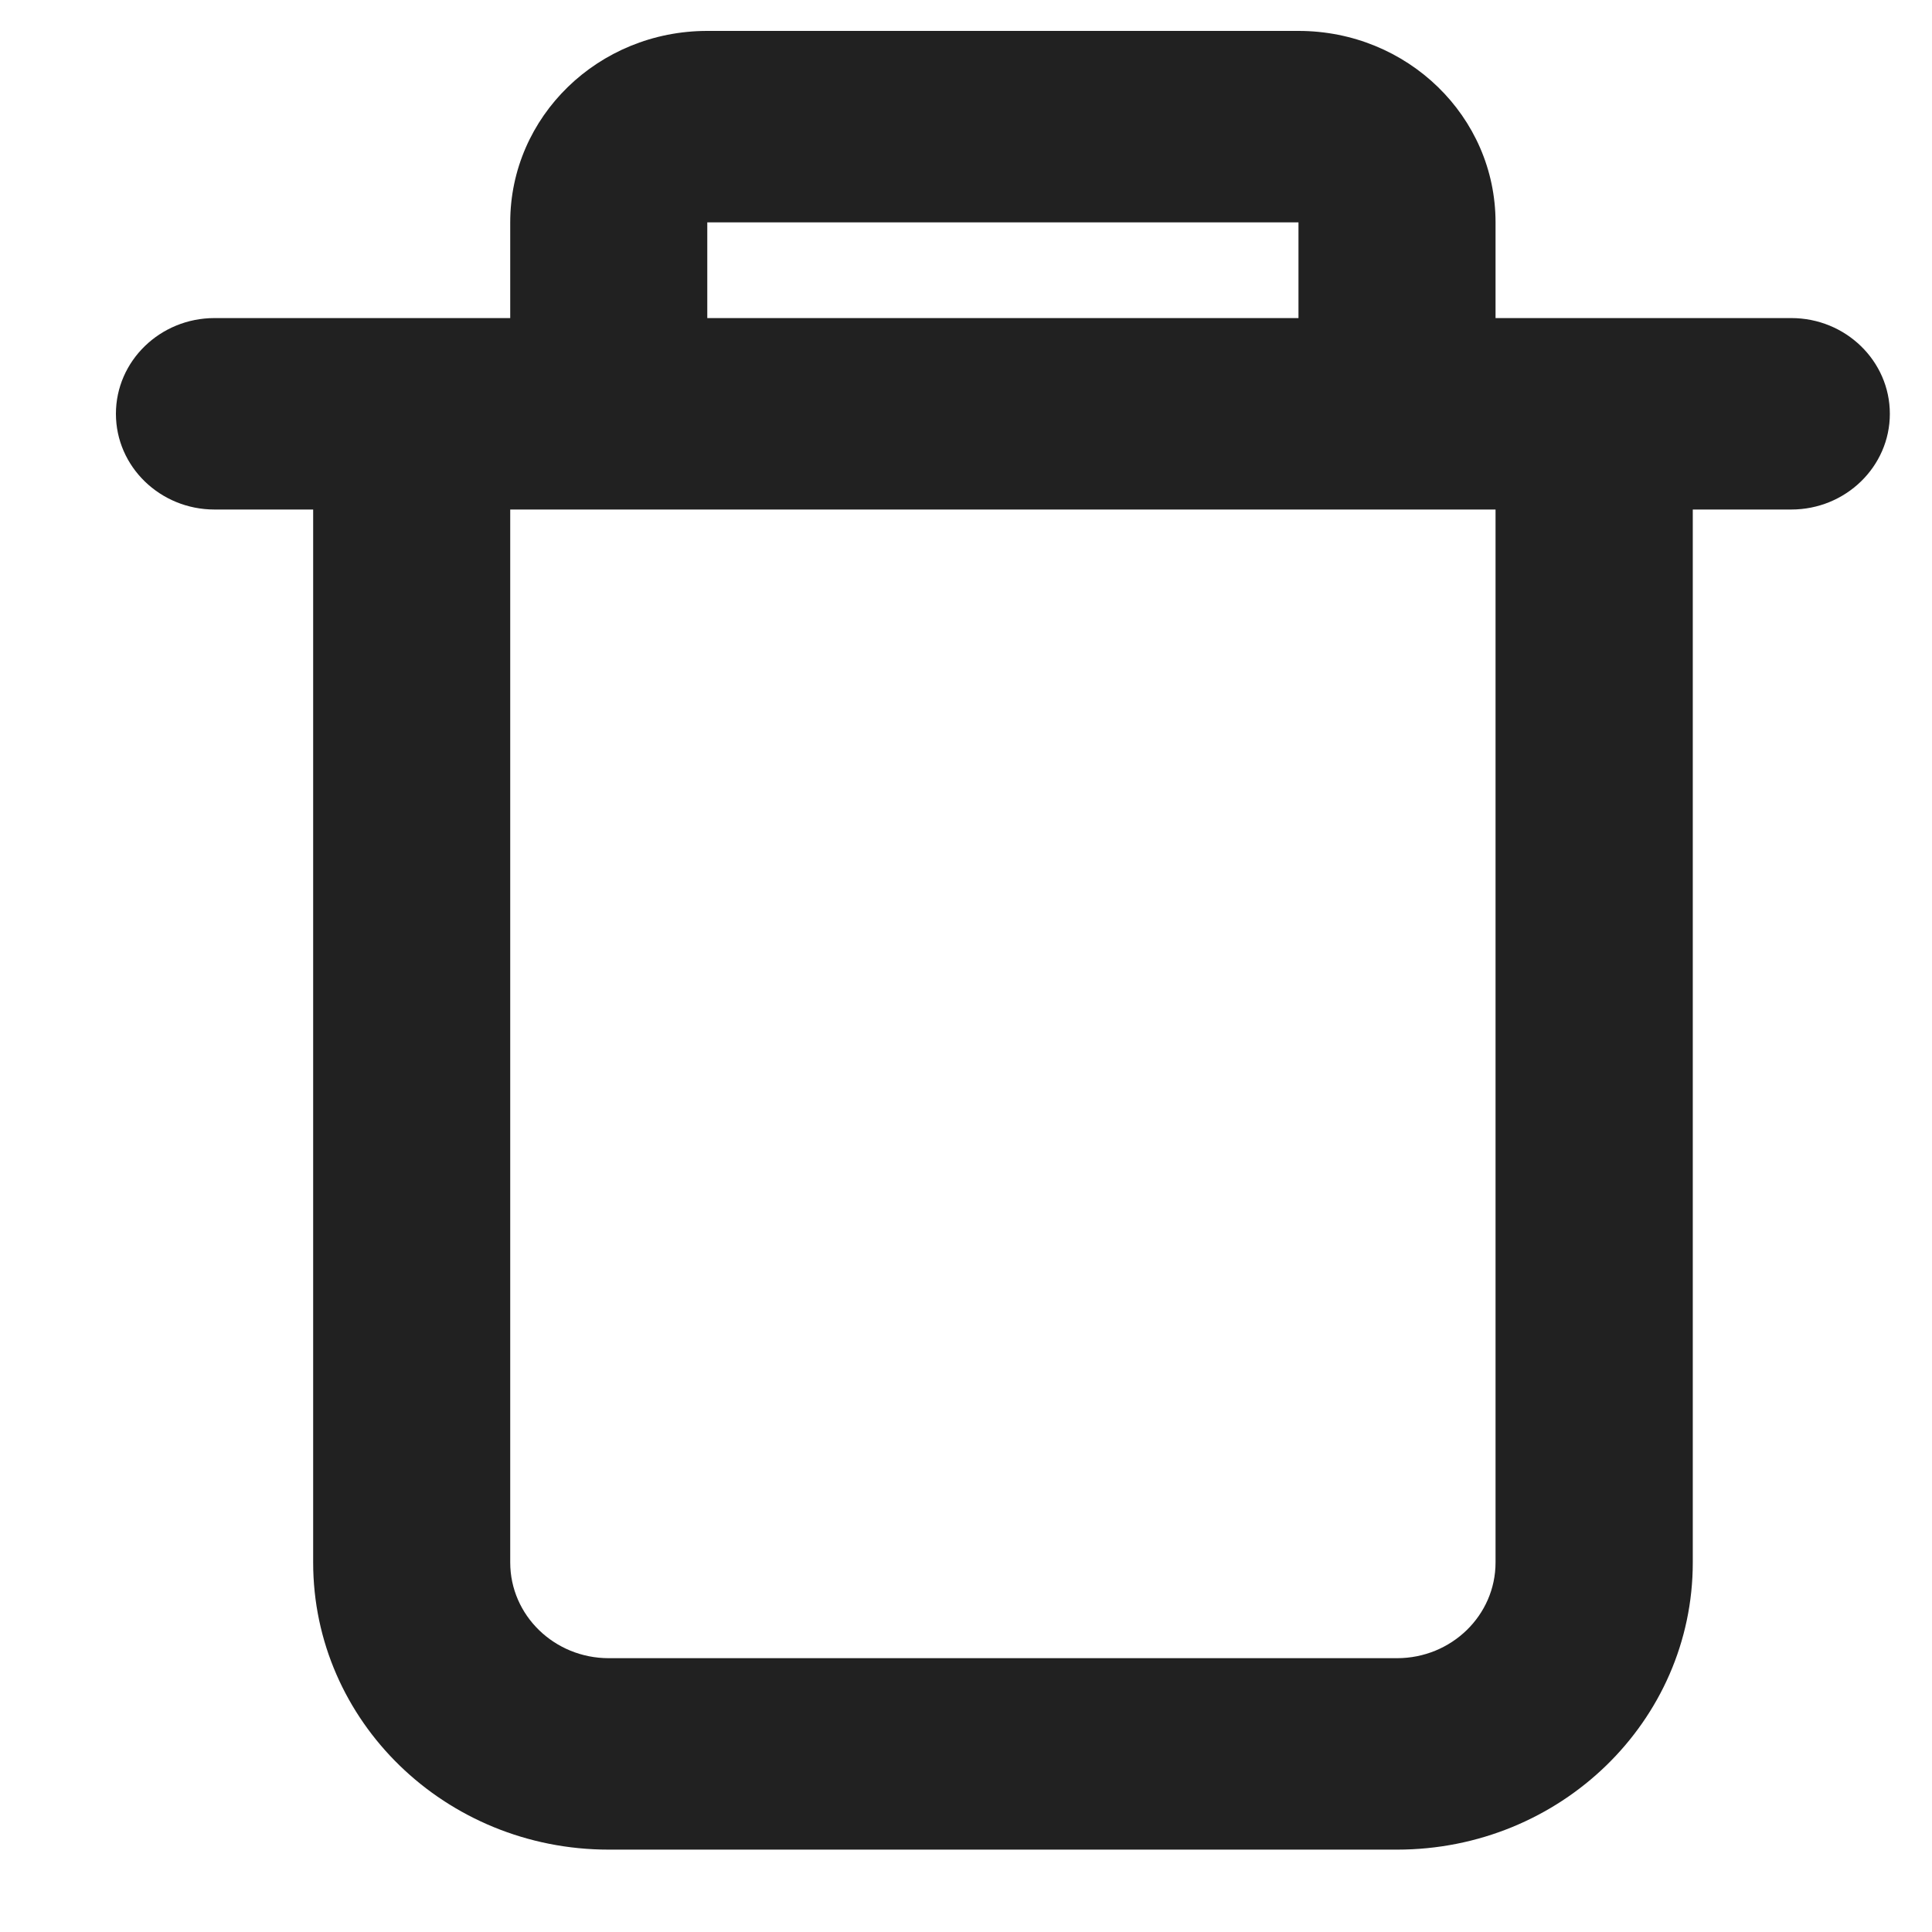 <svg width="11" height="11" viewBox="0 0 11 11" fill="none" xmlns="http://www.w3.org/2000/svg">
<path fill-rule="evenodd" clip-rule="evenodd" d="M2.905 1.811V1.266C2.905 0.663 3.407 0.176 4.027 0.176H7.393C8.013 0.176 8.515 0.663 8.515 1.266V1.811H10.199C10.508 1.811 10.76 2.055 10.76 2.356C10.76 2.657 10.508 2.901 10.199 2.901H9.638V8.896C9.638 9.8 8.884 10.531 7.954 10.531H3.466C2.536 10.531 1.783 9.8 1.783 8.896V2.901H1.221C0.912 2.901 0.66 2.657 0.66 2.356C0.66 2.055 0.912 1.811 1.221 1.811H2.905ZM4.027 1.266H7.393V1.811H4.027V1.266ZM2.905 2.901H8.515V8.896C8.515 9.197 8.264 9.441 7.954 9.441H3.466C3.156 9.441 2.905 9.197 2.905 8.896V2.901Z" fill="black" fill-opacity="0.87"/>
</svg>
